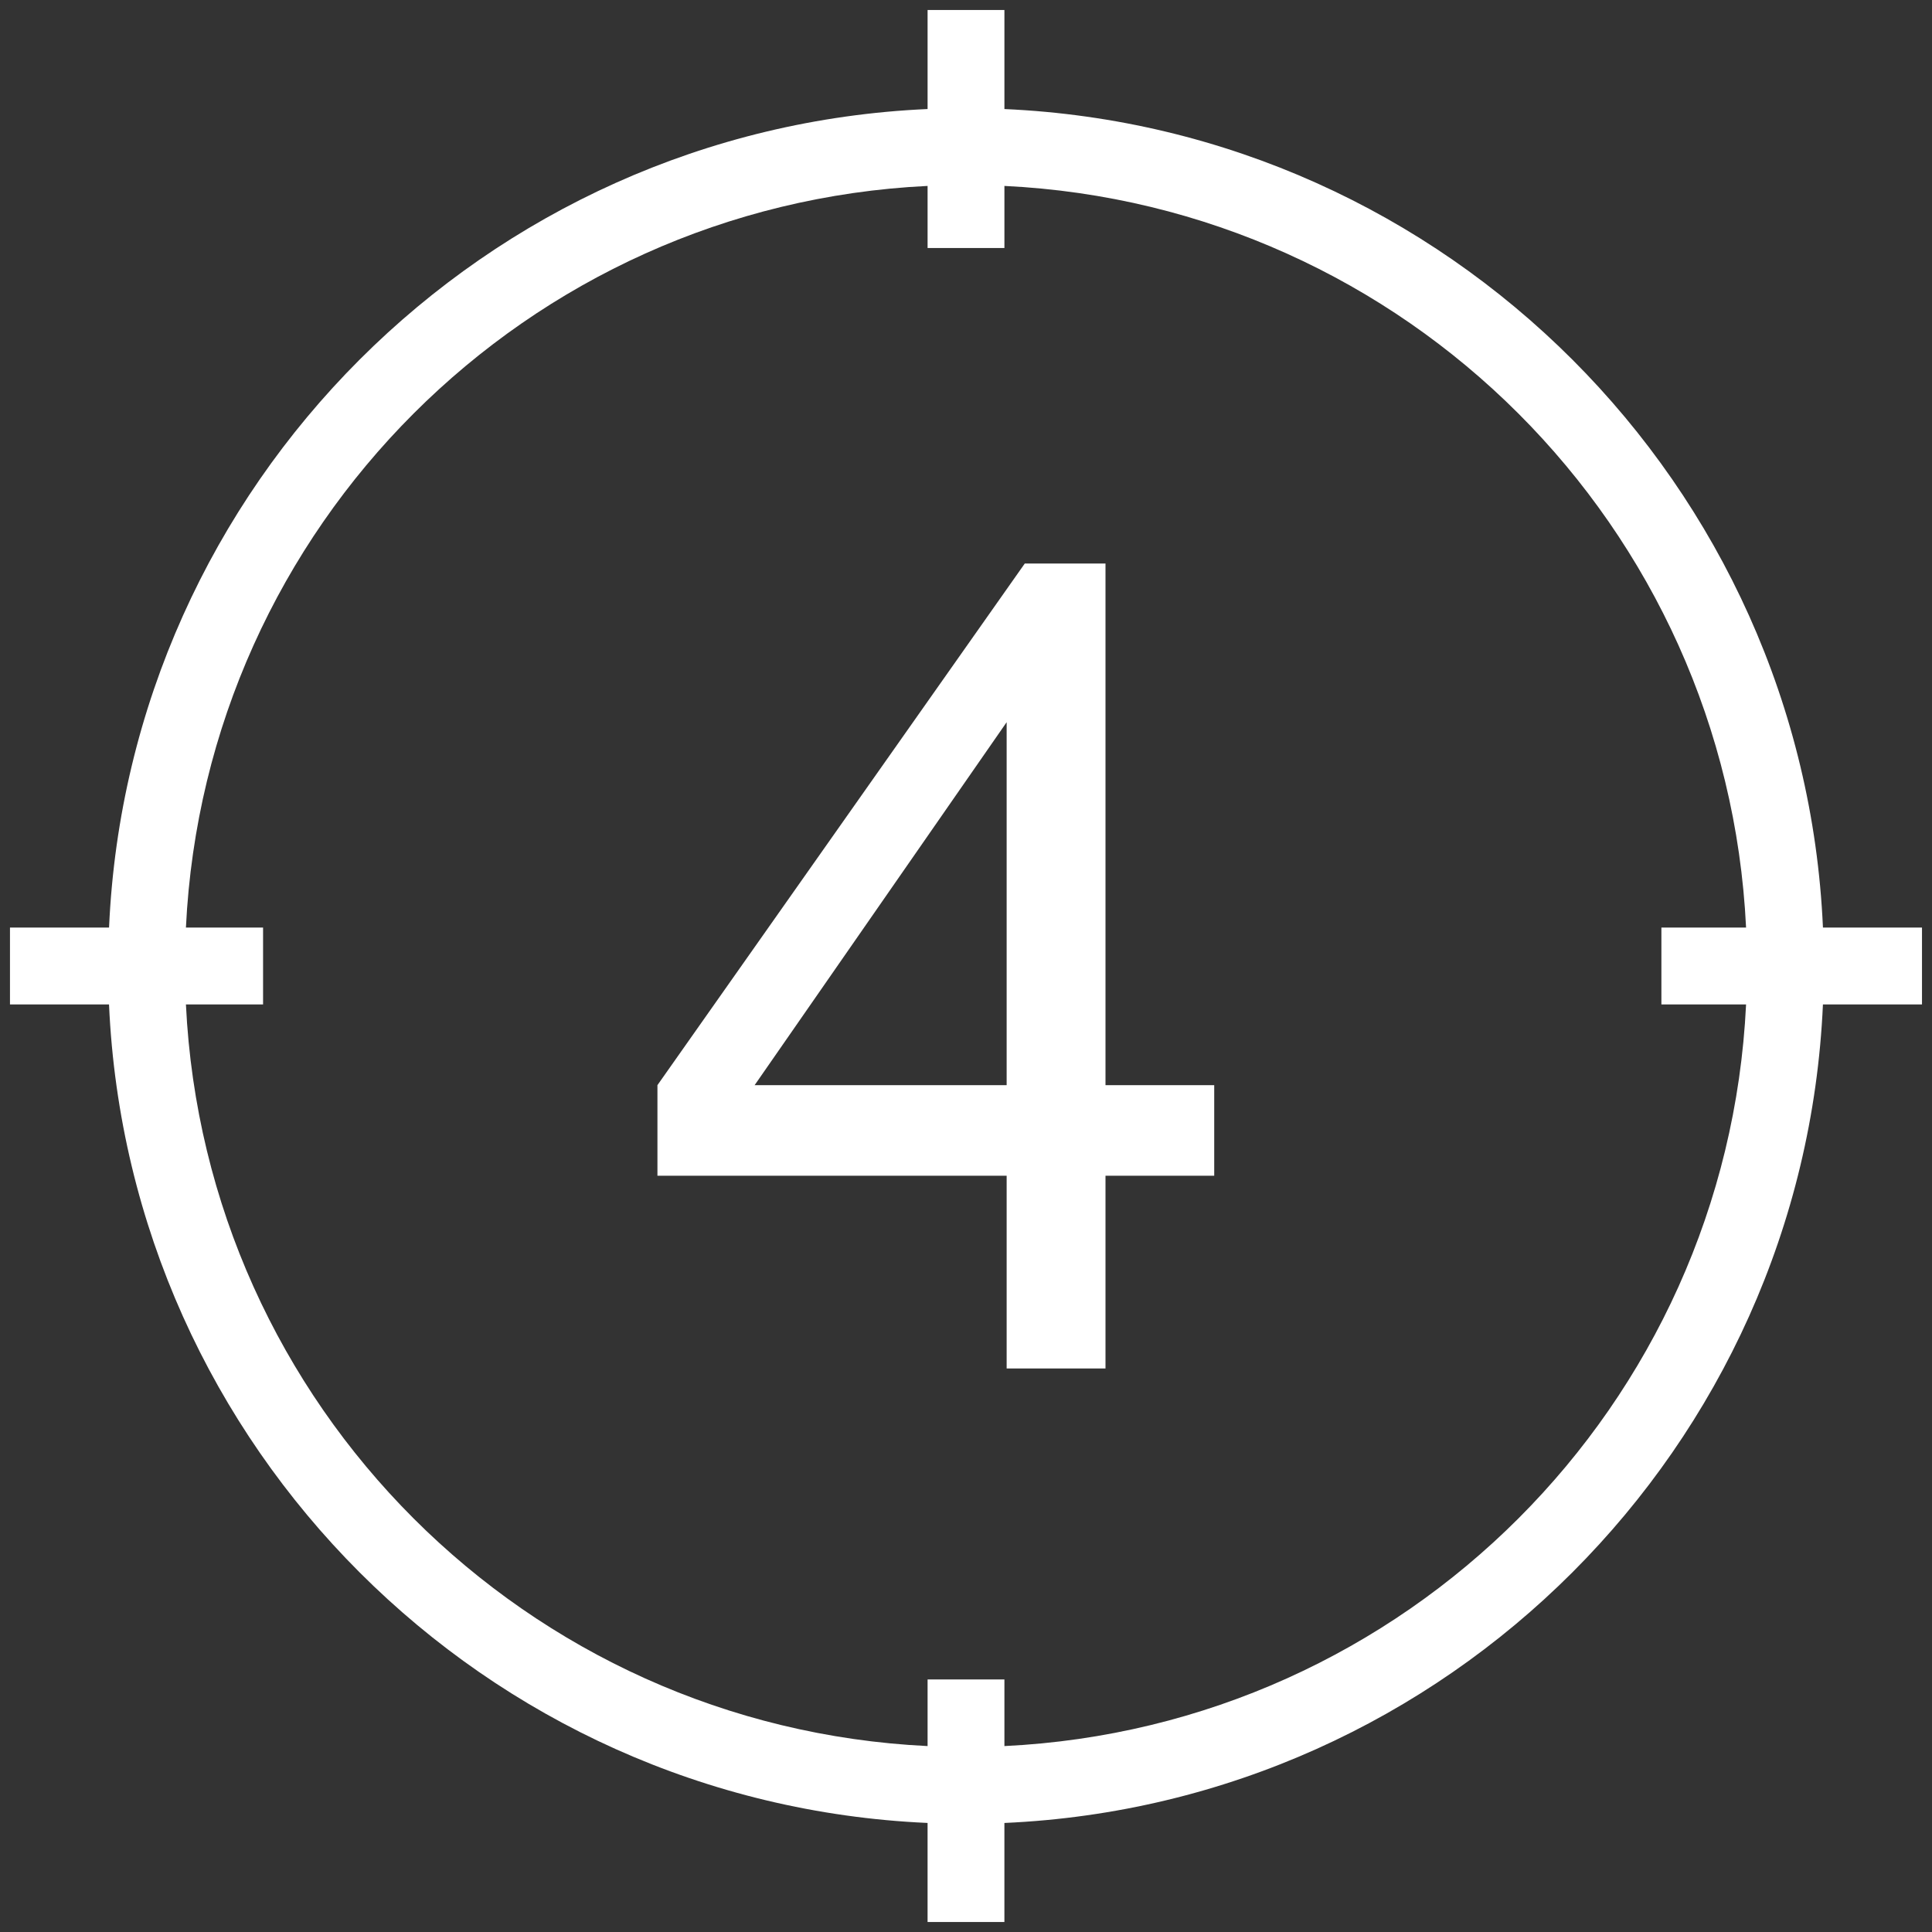<svg height="128" width="128" xmlns="http://www.w3.org/2000/svg">
  <rect width="100%" height="100%" fill="#333333" stroke="none"/>
  <g fill="#fff">
    <path d="m61.455.662v6.562c-29.335 1.298-52.933 24.896-54.23 54.231h-6.564v5.09h6.562c1.298 29.336 24.895 52.933 54.231 54.23v6.563h5.09v-6.562c29.336-1.298 52.933-24.895 54.23-54.231h6.563v-5.09h-6.562c-1.297-29.335-24.895-52.933-54.23-54.23v-6.564zm0 11.656v4.113h5.09v-4.113c26.58 1.283 47.854 22.558 49.137 49.137h-5.61v5.09h5.61c-1.283 26.58-22.558 47.854-49.137 49.137v-4.413h-5.09v4.413c-26.58-1.283-47.854-22.558-49.137-49.137h5.111v-5.09h-5.111c1.283-26.58 22.558-47.854 49.137-49.137z"/>
    <path d="m66.693 90.665v-12.769h-23.136v-6.002l24.337-34.559h5.348v34.559h7.203v6.002h-7.203v12.769zm0-18.771v-24.046l-16.697 24.046z" stroke-width=".998"/>
  </g>
</svg>
